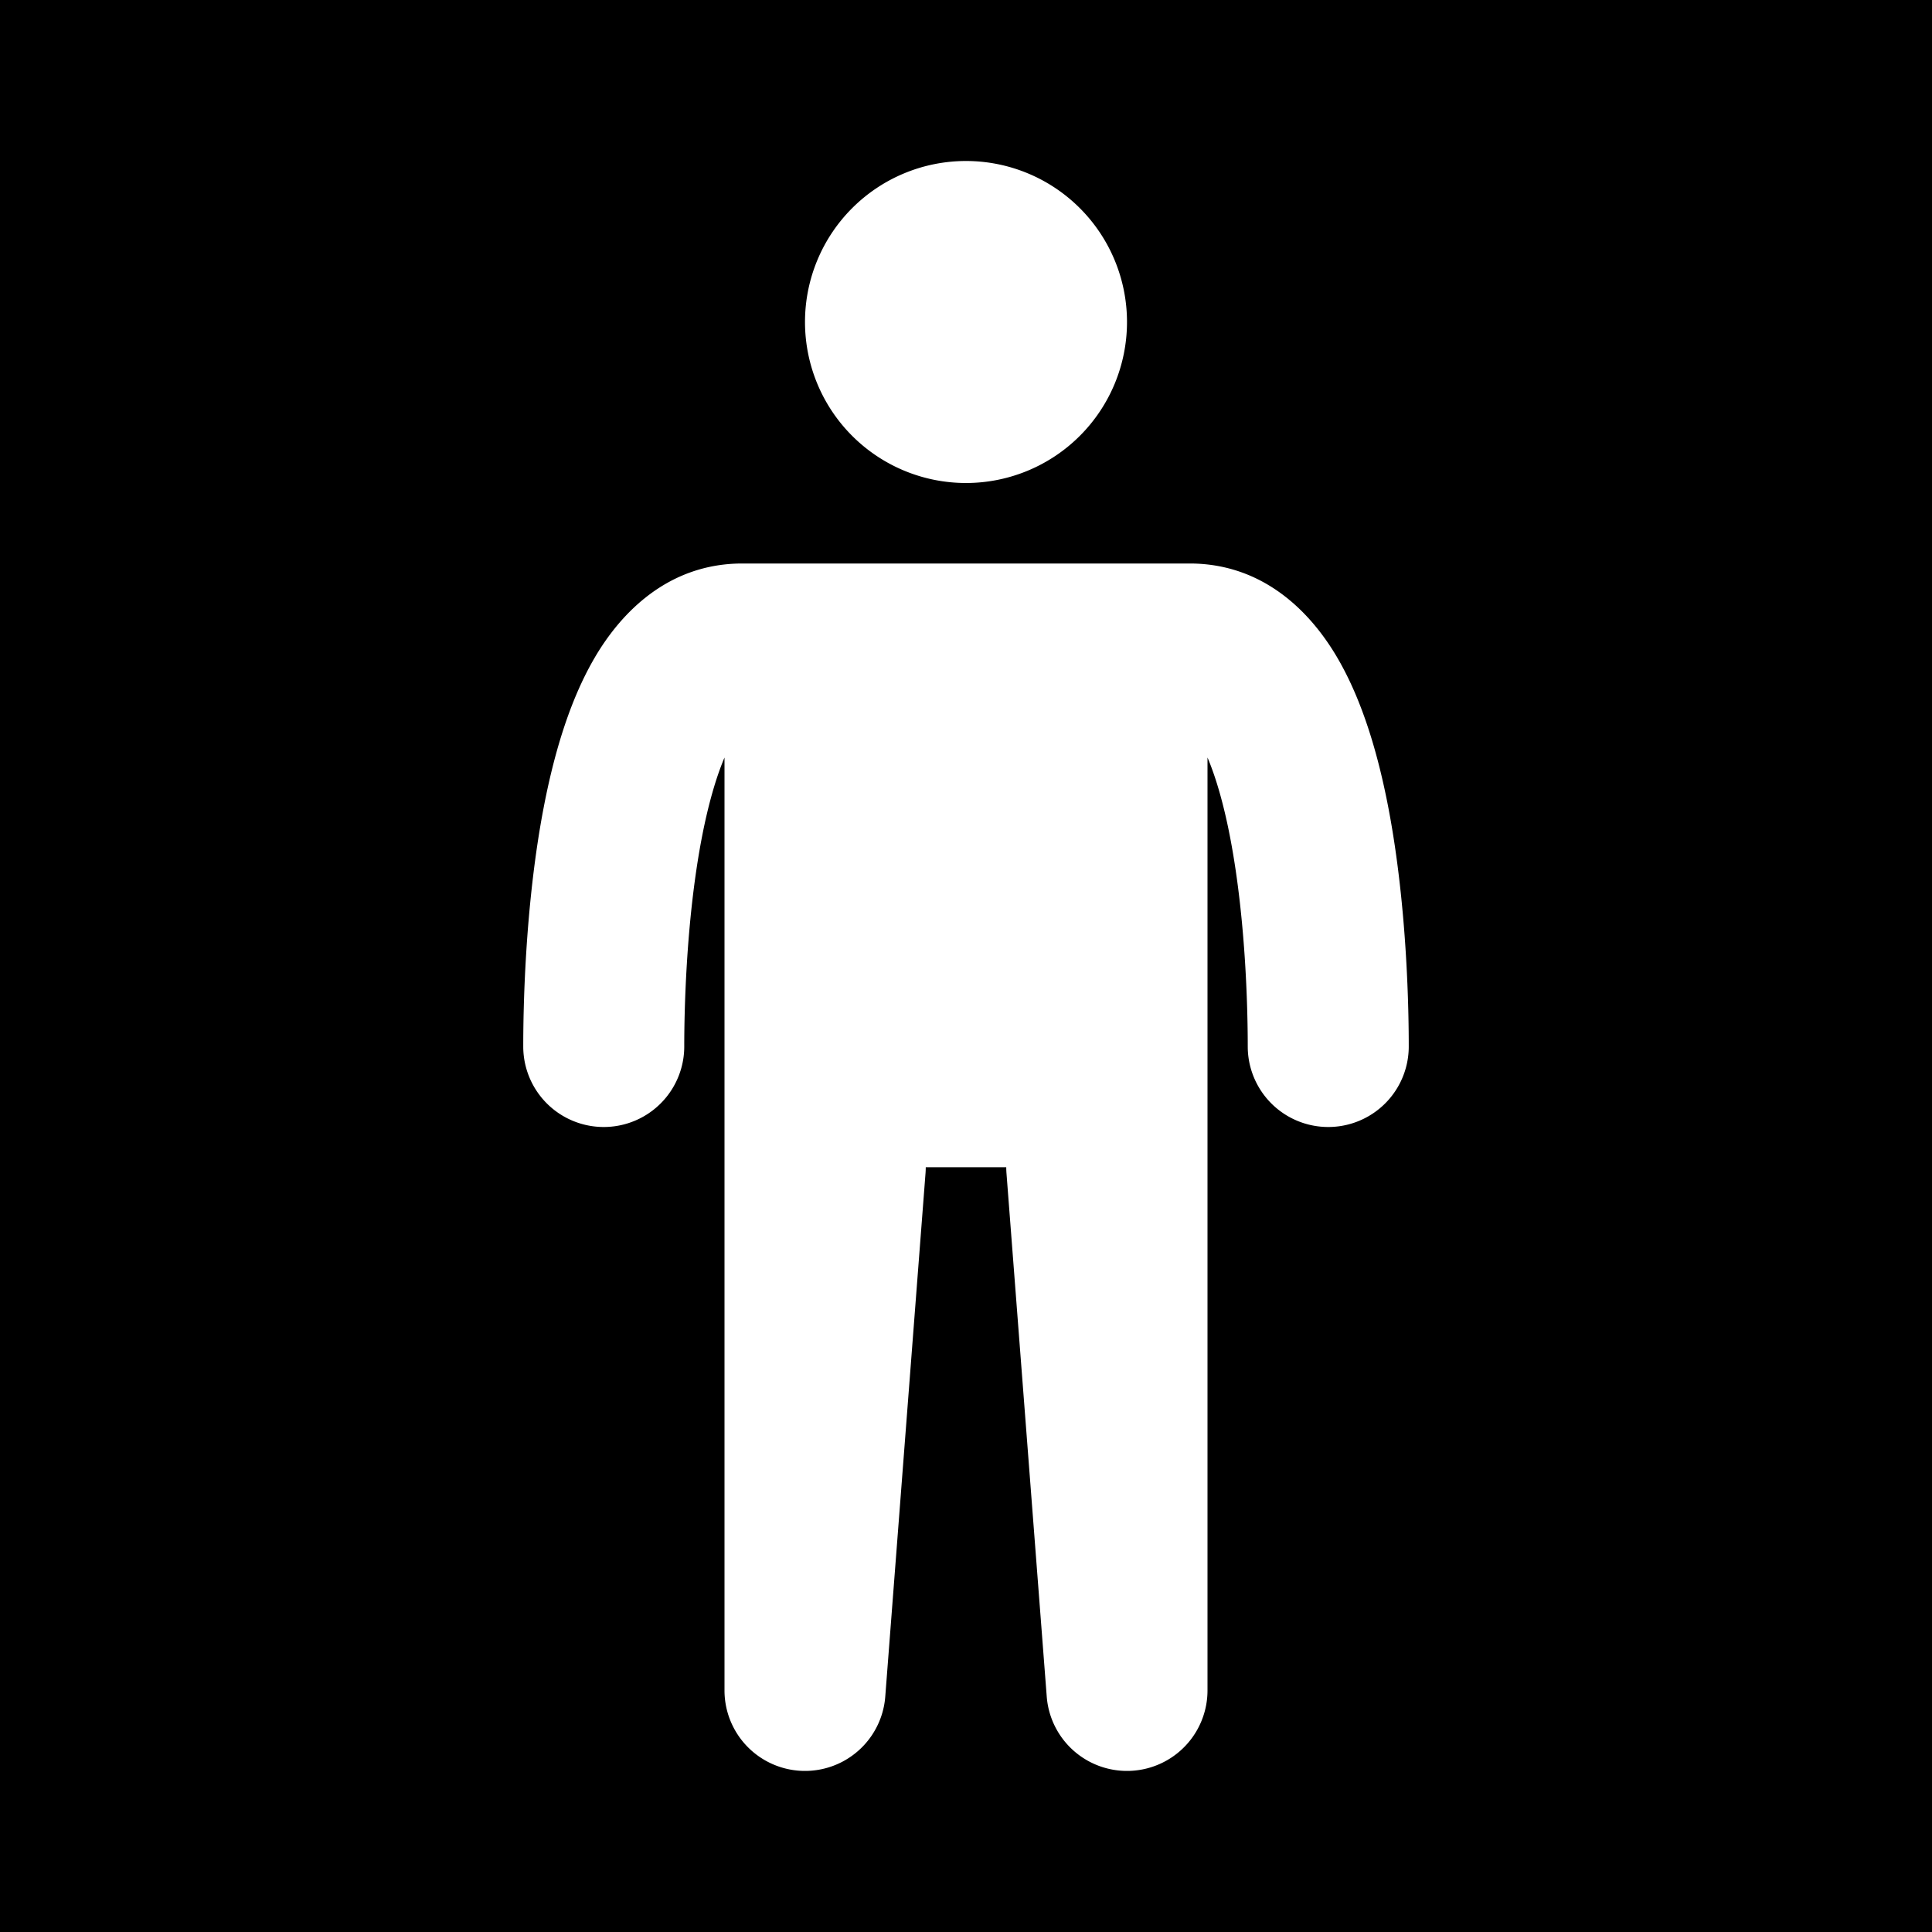 <svg xmlns="http://www.w3.org/2000/svg" xmlns:xlink="http://www.w3.org/1999/xlink" aria-hidden="true" role="img" class="iconify iconify--healthicons" width="1em" height="1em" preserveAspectRatio="xMidYMid meet" viewBox="0 0 48 48"><path fill="currentColor" fill-rule="evenodd" d="M48 0H0v48h48V0ZM30 18.82c.217.513.41 1.19.564 1.995C30.97 22.931 31 25.273 31 26a2 2 0 1 0 4 0c0-.773-.026-3.431-.508-5.94c-.238-1.236-.616-2.607-1.265-3.717C32.576 15.228 31.405 14 29.556 14H18.444c-1.849 0-3.02 1.228-3.671 2.343c-.649 1.11-1.027 2.48-1.265 3.717C13.026 22.569 13 25.227 13 26a2 2 0 1 0 4 0c0-.727.03-3.069.436-5.185c.155-.805.347-1.482.564-1.994V42a2 2 0 0 0 3.994.153l1-13A2.02 2.02 0 0 0 23 29h2c0 .051.002.102.006.153l1 13A2 2 0 0 0 30 42V18.82ZM28 8a4 4 0 1 1-8 0a4 4 0 0 1 8 0Z" clip-rule="evenodd"></path></svg>